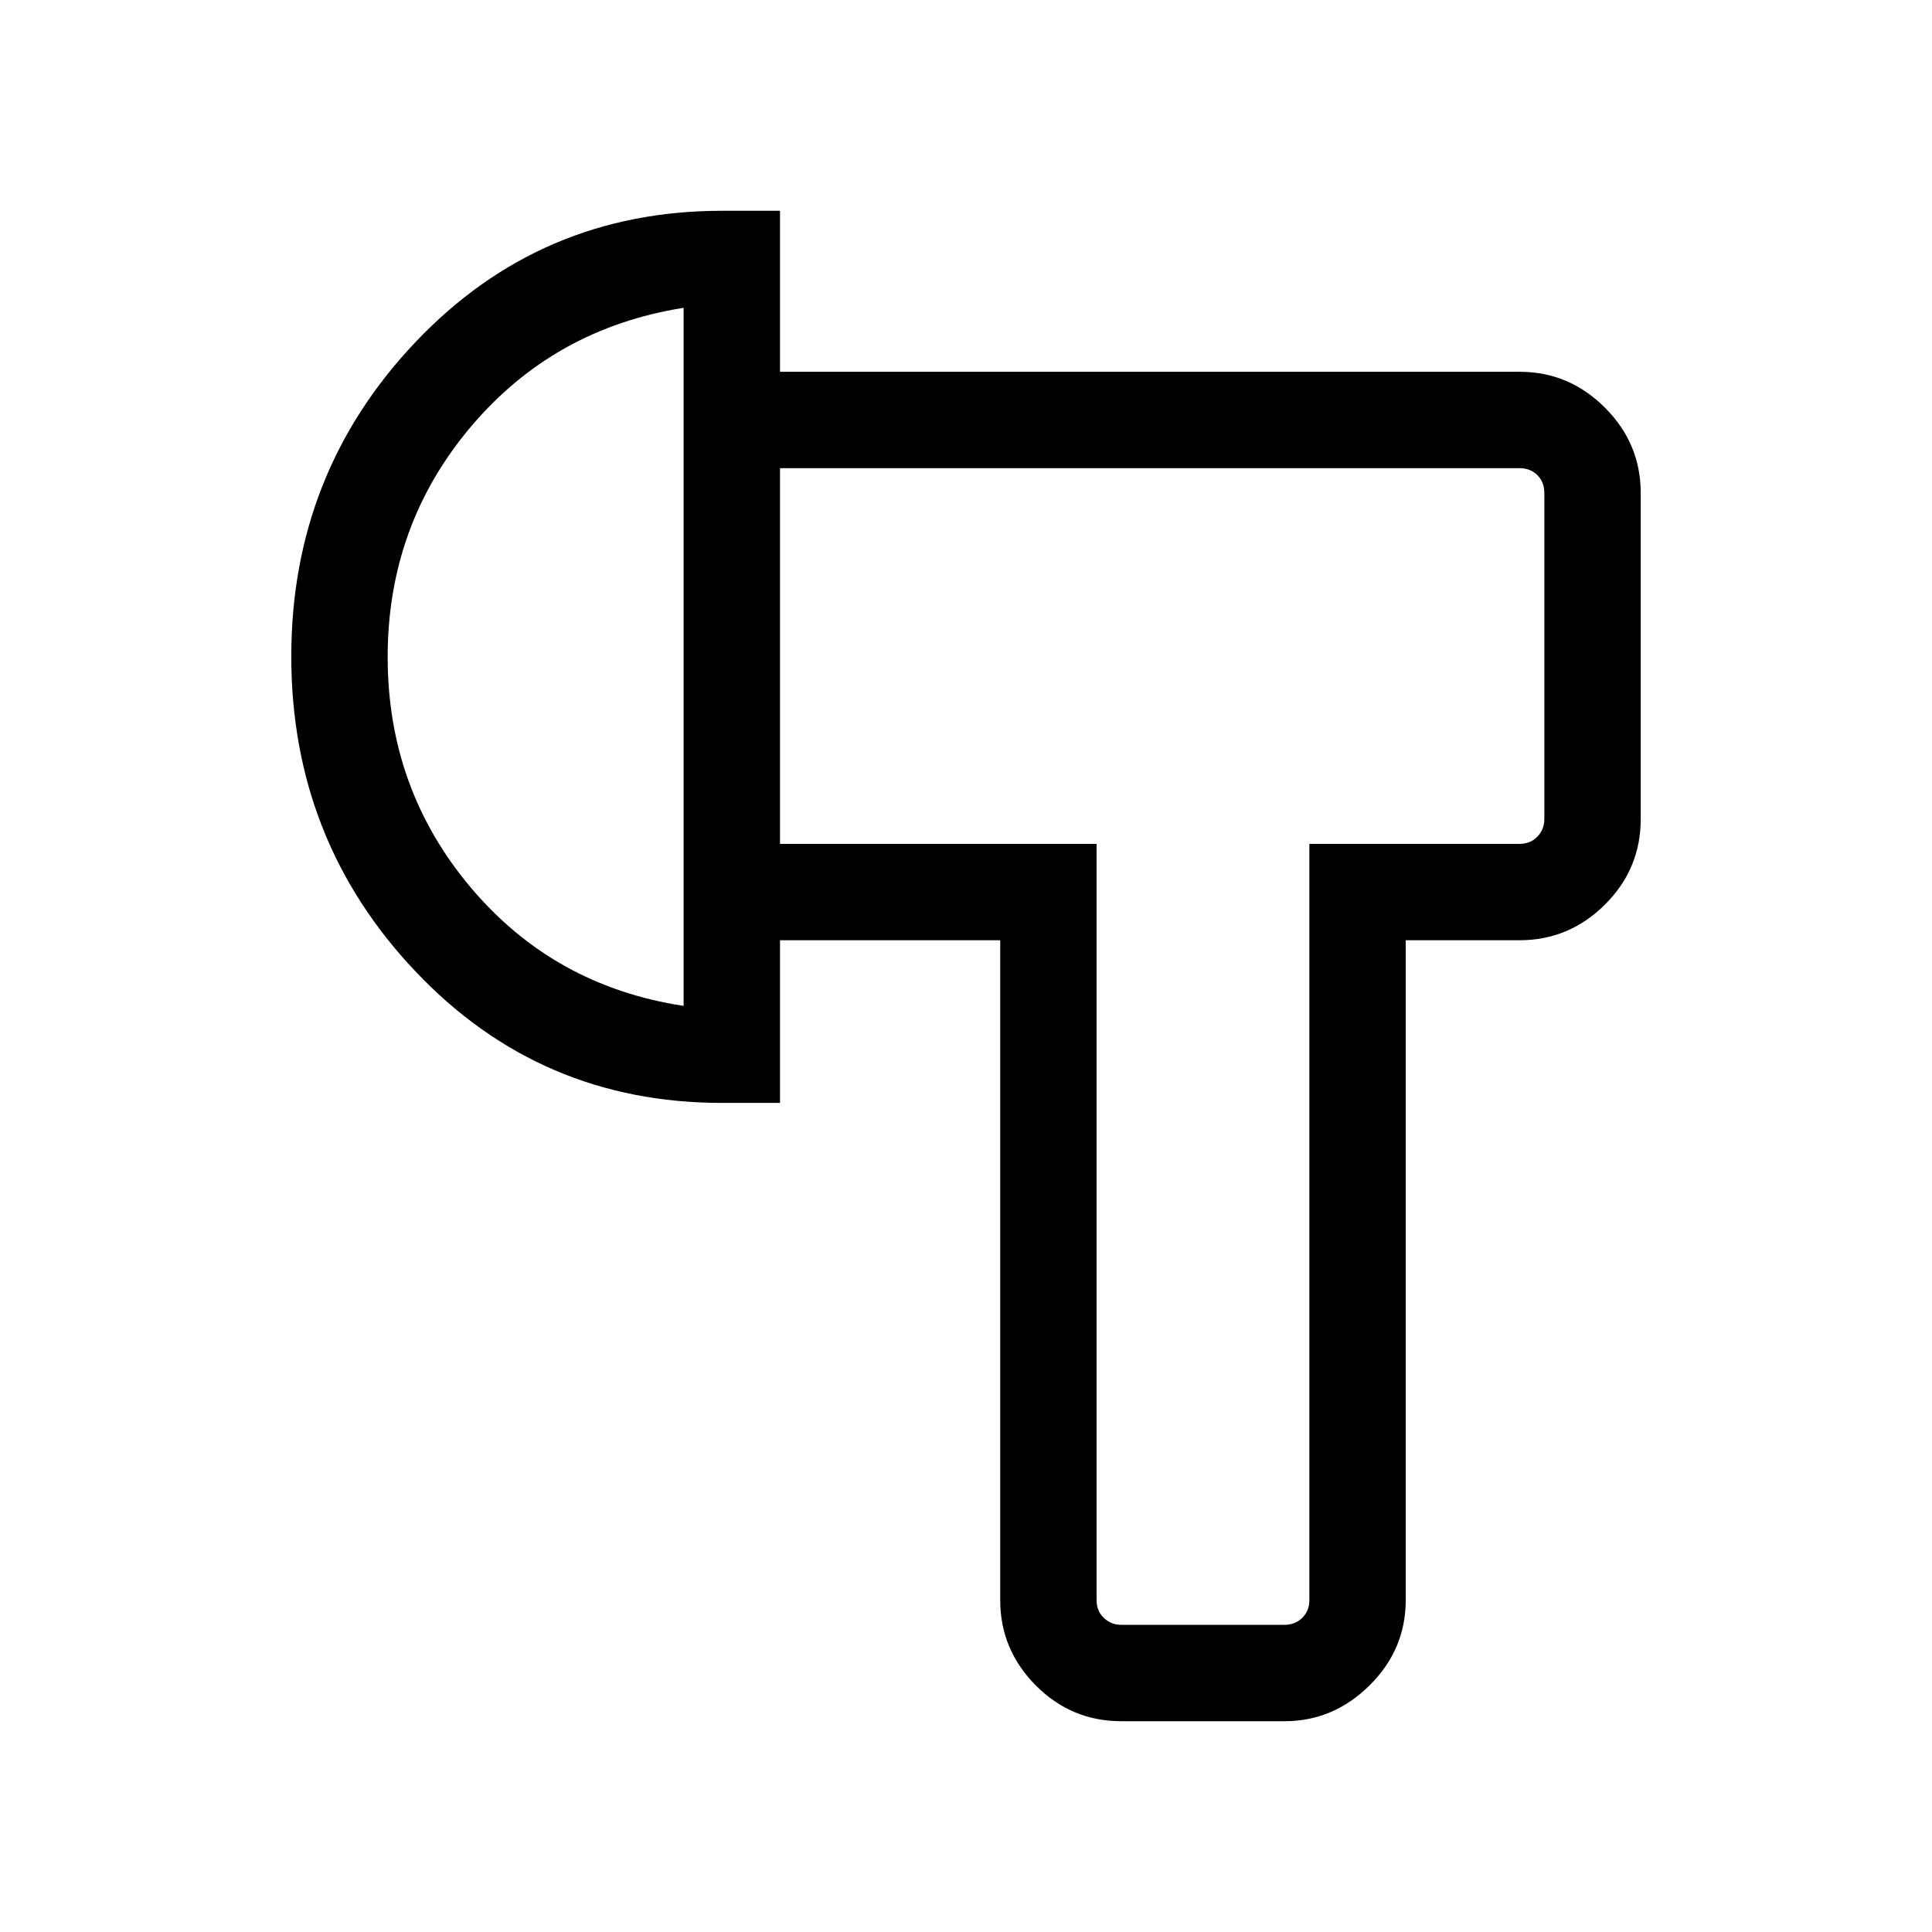 <svg xmlns="http://www.w3.org/2000/svg" height="40" viewBox="0 -960 960 960" width="40"><path d="M557.14-104.74q-24.82 0-42.48-17.8Q497-140.33 497-164.94V-492.8H387.58v-47.88h157.3v375.74q0 5.39 3.59 8.85t8.72 3.46h81.12q5.19 0 8.75-3.46 3.56-3.46 3.56-8.85v-375.74h104.44q5.39 0 8.85-3.59t3.46-8.72v-162.07q0-5.39-3.46-8.85t-8.85-3.46H387.58v-47.89h367.58q24.51 0 42.3 17.8 17.8 17.79 17.8 42.4v162.07q0 24.81-17.8 42.5-17.79 17.69-42.4 17.69H698.5v327.86q0 24.61-17.98 42.4-17.98 17.8-42.24 17.8h-81.14ZM358.76-411.97q-90.33 0-152.17-65.19-61.85-65.19-61.85-156.65 0-91.25 61.85-156.35 61.84-65.1 152.17-65.1h28.82v443.29h-28.82Zm-19.07-48.21v-346.87q-64.45 10.22-105.76 59.14-41.3 48.92-41.3 114.41 0 65.5 41.3 114.51 41.31 49.01 105.76 58.81Zm257.8-174.36Zm-257.8.41Z"/></svg>